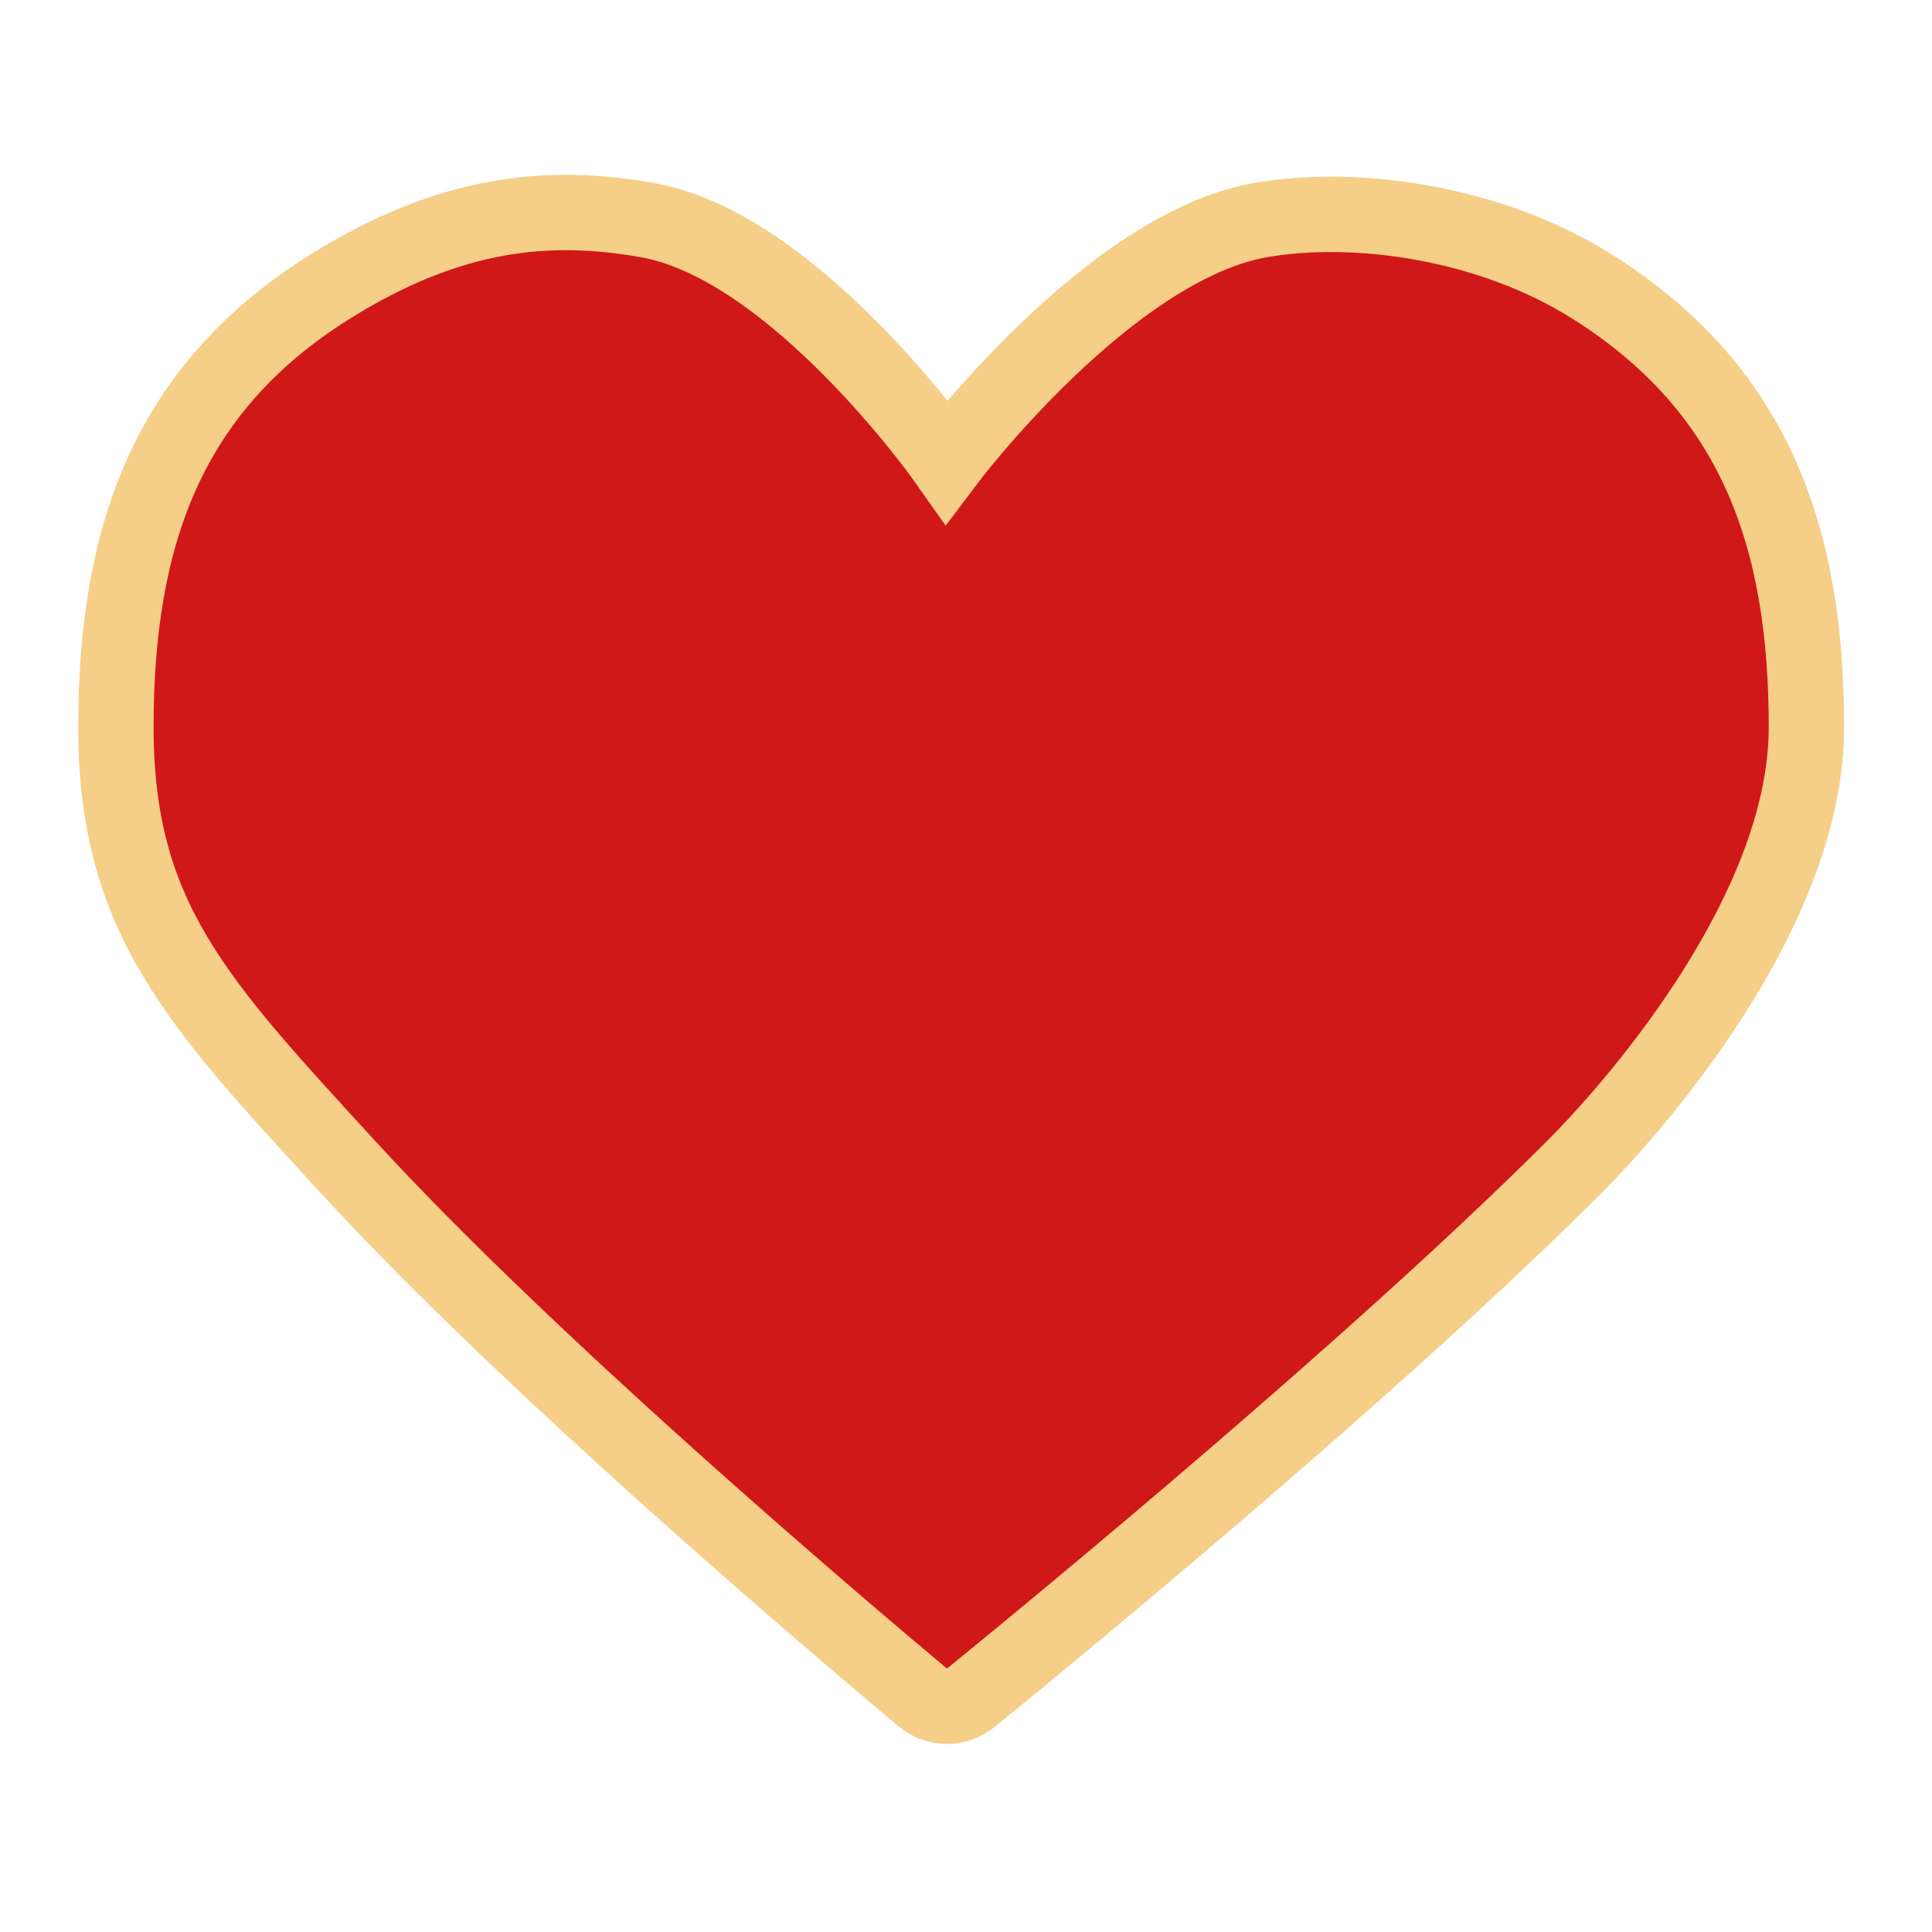 <svg width="100" height="100" viewBox="0 0 100 100" fill="none" xmlns="http://www.w3.org/2000/svg" style="width: 131px; height: 131px;"><style>
     .line-heart1 {animation:line-heart1-pulse 2s infinite; transform-origin: 50px 50px;}
     @keyframes line-heart1-pulse{
         0% {transform: scale3d(1, 1, 1);}
         20% {transform: scale3d(.9, .9, .9);}
         35% {transform: scale3d(1, 1, 1);}
         50% {transform: scale3d(.9, .9, .9);}
         75% {transform: scale3d(1, 1, 1);}
         100% {transform: scale3d(1, 1, 1);}
     }
     @media (prefers-reduced-motion: reduce) {
         .line-heart1 {
             animation: none;
         }
     }
    </style><g class="line-heart1" style="animation-duration: 3s;"><g filter="url(#filter0_ii)"><path class="fill1" d="M81.5 60.391C71.33 70.561 54.898 84.089 50.257 87.871C49.521 88.471 48.483 88.463 47.755 87.854C43.219 84.056 27.355 70.596 18 60.391C10.208 51.891 6 47.509 6 37.641C6 27.772 8.649 20.148 17 14.891C23.354 10.891 28.5 10.512 33.5 11.391C41.159 12.737 49 23.891 49 23.891C49 23.891 57.364 12.772 65.25 11.391C70 10.559 77.02 11.41 82.5 14.891C90.83 20.181 93.5 27.772 93.5 37.641C93.5 47.509 84 57.891 81.5 60.391Z" fill="rgba(209,24,24,1)" stroke-width="3.9px"></path></g><path class="stroke1" d="M81.5 60.391C71.33 70.561 54.898 84.089 50.257 87.871C49.521 88.471 48.483 88.463 47.755 87.854C43.219 84.056 27.355 70.596 18 60.391C10.208 51.891 6 47.509 6 37.641C6 27.772 8.649 20.148 17 14.891C23.354 10.891 28.5 10.512 33.5 11.391C41.159 12.737 49 23.891 49 23.891C49 23.891 57.364 12.772 65.25 11.391C70 10.559 77.02 11.41 82.5 14.891C90.83 20.181 93.5 27.772 93.5 37.641C93.5 47.509 84 57.891 81.5 60.391Z" stroke="rgba(245,206,135,1)" stroke-width="3.9px"></path></g><defs><filter id="filter0_ii" x="3" y="6" width="95.5" height="85.316" filterUnits="userSpaceOnUse" color-interpolation-filters="sRGB"><feFlood flood-opacity="0" result="BackgroundImageFix"></feFlood><feBlend mode="normal" in="SourceGraphic" in2="BackgroundImageFix" result="shape"></feBlend><feColorMatrix in="SourceAlpha" type="matrix" values="0 0 0 0 0 0 0 0 0 0 0 0 0 0 0 0 0 0 127 0" result="hardAlpha"></feColorMatrix><feOffset dx="4" dy="-4"></feOffset><feGaussianBlur stdDeviation="2"></feGaussianBlur><feComposite in2="hardAlpha" operator="arithmetic" k2="-1" k3="1"></feComposite><feColorMatrix type="matrix" values="0 0 0 0 0 0 0 0 0 0 0 0 0 0 0 0 0 0 0.3 0"></feColorMatrix><feBlend mode="normal" in2="shape" result="effect1_innerShadow"></feBlend><feColorMatrix in="SourceAlpha" type="matrix" values="0 0 0 0 0 0 0 0 0 0 0 0 0 0 0 0 0 0 127 0" result="hardAlpha"></feColorMatrix><feOffset dx="-4" dy="4"></feOffset><feGaussianBlur stdDeviation="1"></feGaussianBlur><feComposite in2="hardAlpha" operator="arithmetic" k2="-1" k3="1"></feComposite><feColorMatrix type="matrix" values="0 0 0 0 1 0 0 0 0 1 0 0 0 0 1 0 0 0 0.3 0"></feColorMatrix><feBlend mode="normal" in2="effect1_innerShadow" result="effect2_innerShadow"></feBlend></filter></defs></svg>